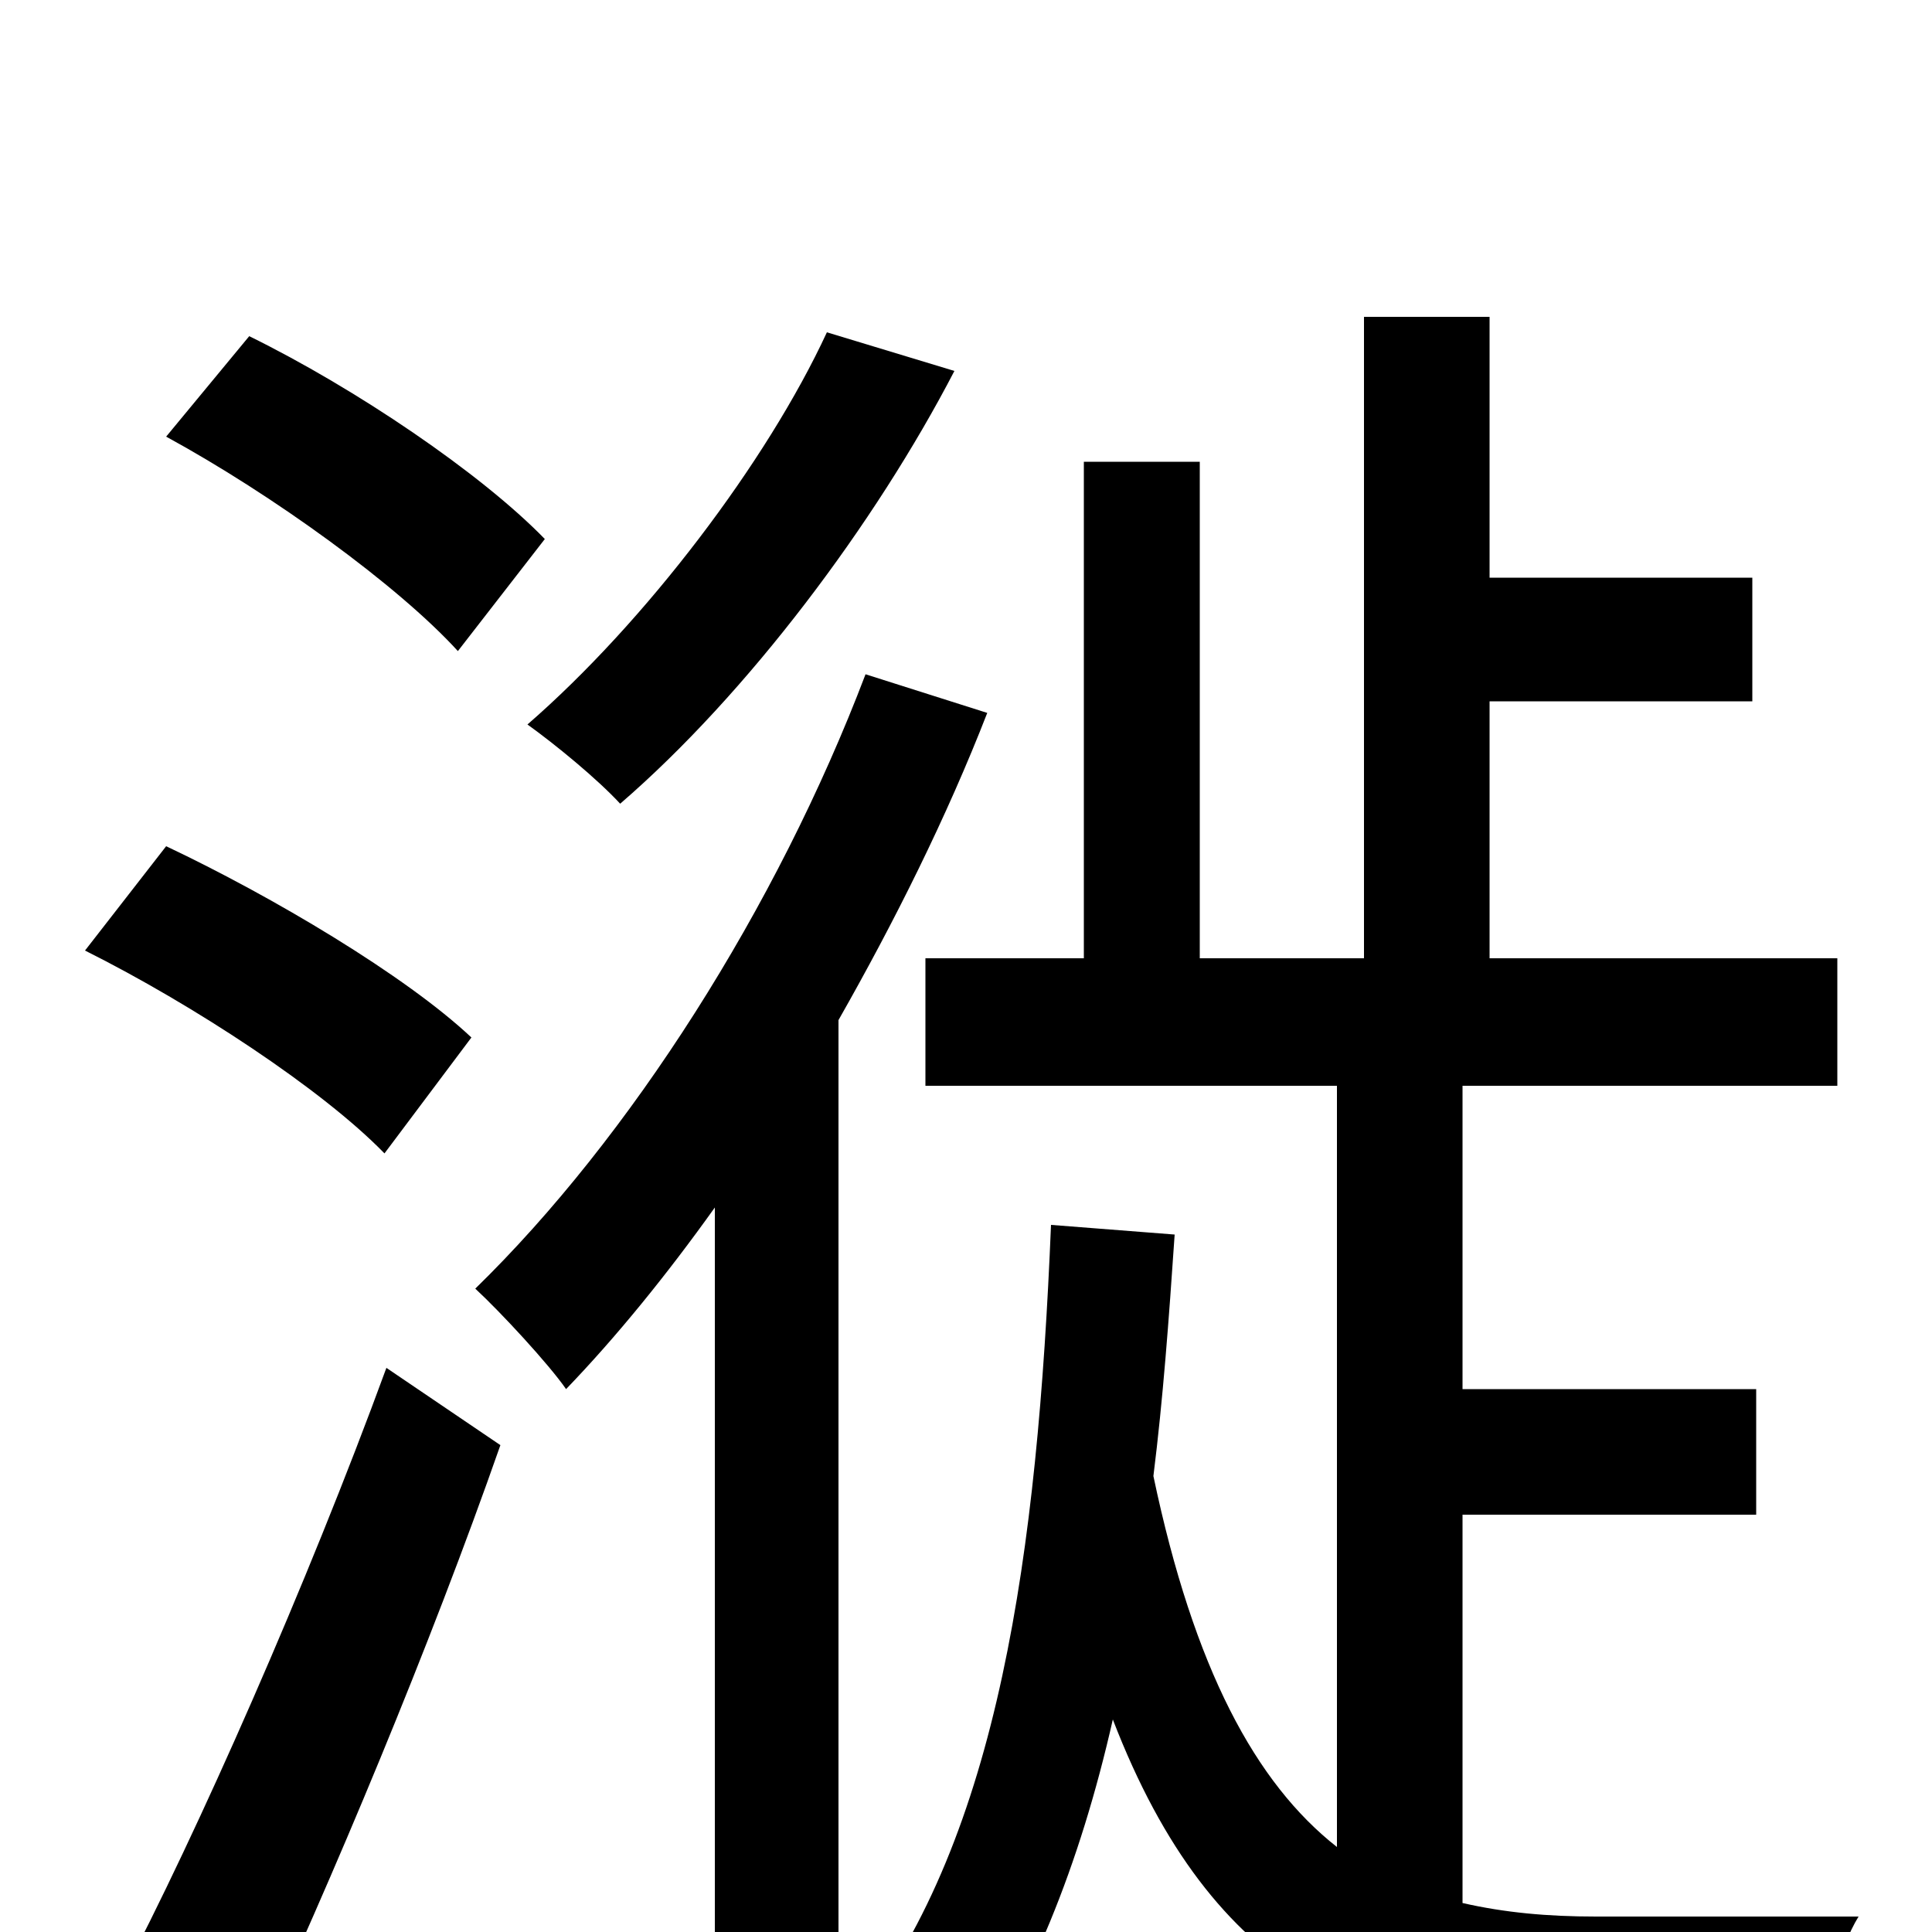 <svg xmlns="http://www.w3.org/2000/svg" viewBox="0 -1000 1000 1000">
	<path fill="#000000" d="M428 -828C397 -761 334 -678 273 -625C287 -615 309 -597 321 -584C387 -641 453 -729 494 -808ZM282 -721C249 -755 184 -799 129 -826L86 -774C141 -744 206 -697 237 -663ZM244 -463C210 -495 141 -536 86 -562L44 -508C100 -480 167 -436 199 -403ZM129 65C172 -27 223 -149 259 -252L200 -292C159 -180 102 -51 62 25ZM448 -651C402 -530 326 -411 246 -333C259 -321 284 -294 293 -281C319 -308 345 -340 370 -375V76H434V-472C463 -523 490 -577 511 -631ZM826 -8C801 -8 779 -10 757 -15V-216H909V-281H757V-438H951V-504H771V-637H907V-701H771V-836H706V-504H621V-761H561V-504H479V-438H692V-44C650 -77 618 -136 597 -236C602 -276 605 -317 608 -361L544 -366C537 -196 517 -50 444 44C458 52 484 73 496 82C533 30 559 -35 576 -110C628 25 710 58 821 58H940C944 40 952 8 962 -8Z"/>
</svg>